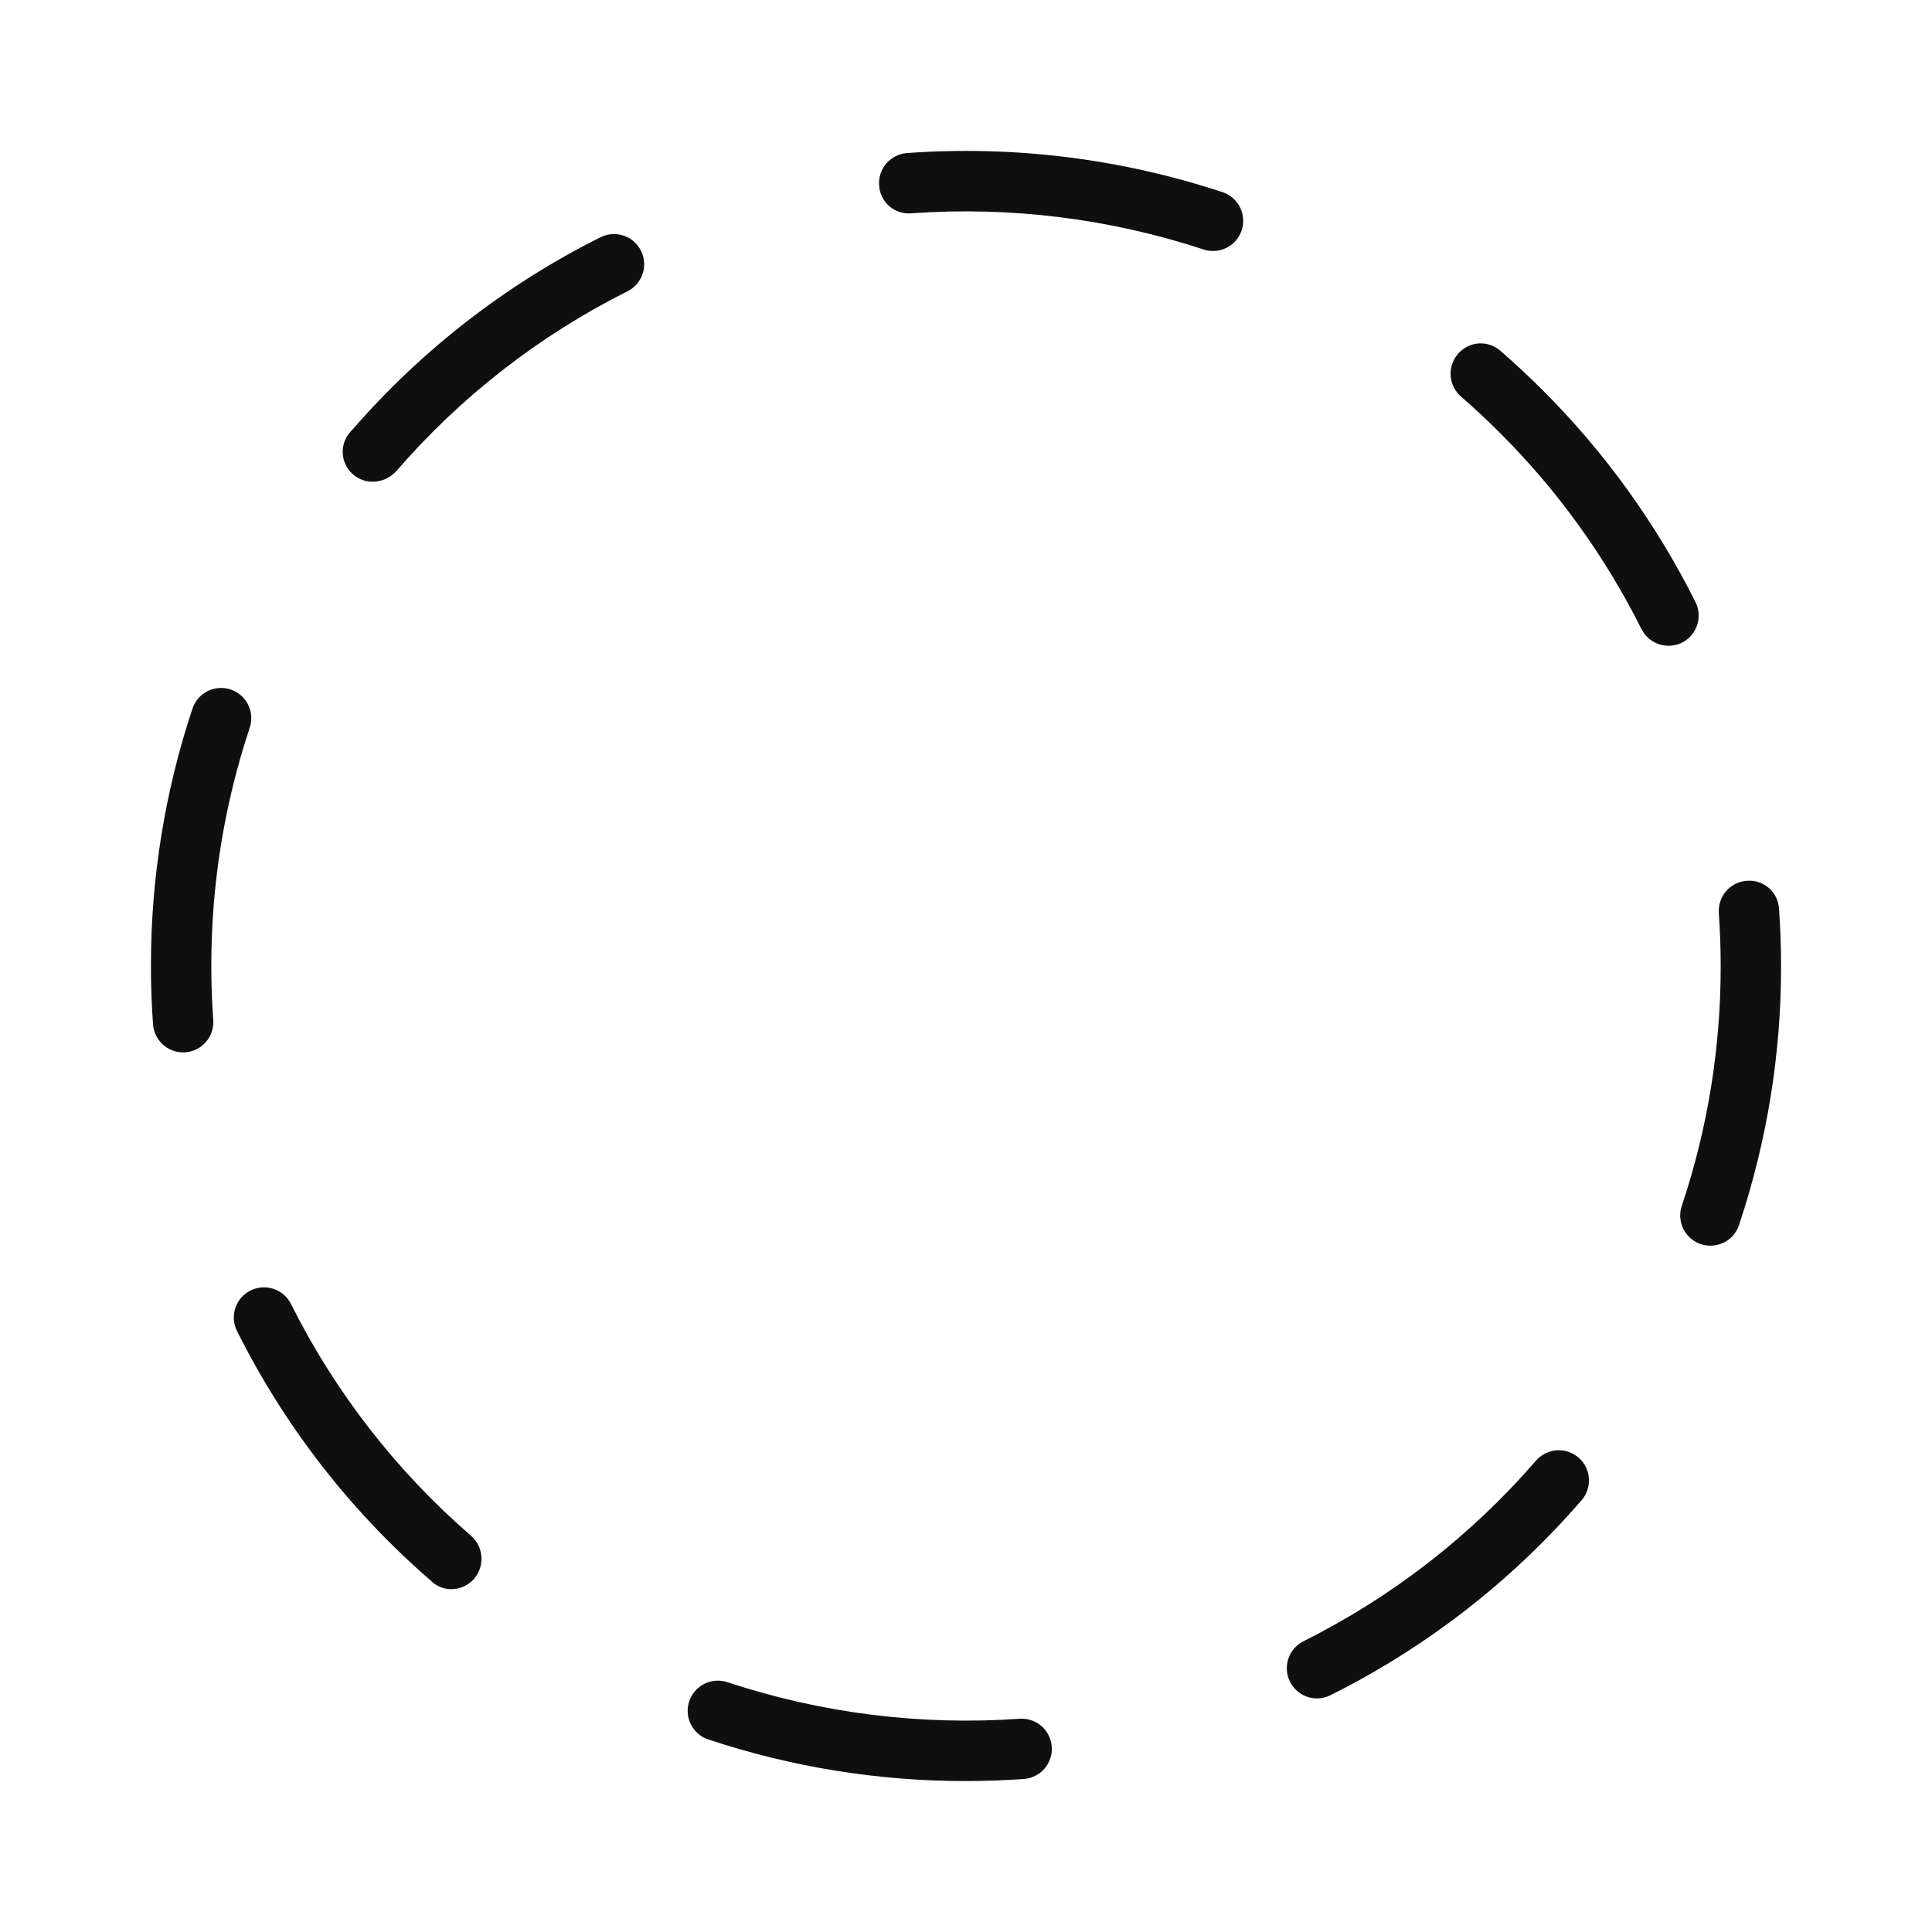 <svg width="32" height="32" viewBox="0 0 32 32" fill="none" xmlns="http://www.w3.org/2000/svg">
<path d="M16.887 28.468C15.25 28.583 13.606 28.378 12.047 27.862C11.985 27.842 11.919 27.833 11.854 27.838C11.788 27.843 11.724 27.86 11.666 27.89C11.607 27.919 11.555 27.96 11.512 28.009C11.469 28.059 11.436 28.117 11.415 28.179C11.395 28.241 11.386 28.307 11.391 28.373C11.396 28.438 11.413 28.502 11.443 28.561C11.472 28.62 11.513 28.672 11.562 28.715C11.612 28.758 11.67 28.791 11.732 28.811C13.107 29.268 14.546 29.501 15.995 29.5C16.316 29.499 16.637 29.488 16.956 29.466C17.089 29.457 17.212 29.395 17.299 29.295C17.386 29.195 17.43 29.064 17.421 28.932C17.411 28.8 17.35 28.676 17.25 28.589C17.15 28.502 17.019 28.459 16.887 28.468Z" fill="#0F0F0F"/>
<path d="M9.945 3.93C8.38 4.713 6.983 5.797 5.835 7.119C5.823 7.13 5.792 7.165 5.781 7.179C5.724 7.252 5.689 7.34 5.679 7.432C5.67 7.524 5.686 7.618 5.727 7.701C5.768 7.784 5.831 7.854 5.91 7.904C5.988 7.953 6.079 7.979 6.172 7.979C6.247 7.979 6.32 7.963 6.388 7.932C6.457 7.901 6.517 7.856 6.567 7.8C7.634 6.566 8.935 5.555 10.394 4.824C10.512 4.765 10.602 4.661 10.644 4.535C10.686 4.409 10.676 4.272 10.617 4.153C10.557 4.034 10.453 3.944 10.327 3.902C10.201 3.861 10.064 3.871 9.945 3.93Z" fill="#0F0F0F"/>
<path d="M4.82 21.599C4.761 21.48 4.657 21.39 4.531 21.348C4.405 21.306 4.268 21.316 4.149 21.375C4.03 21.434 3.94 21.538 3.898 21.664C3.856 21.79 3.866 21.927 3.926 22.046C4.709 23.615 5.794 25.015 7.118 26.165C7.131 26.178 7.159 26.203 7.174 26.215C7.259 26.284 7.366 26.322 7.477 26.321C7.551 26.321 7.623 26.304 7.69 26.273C7.757 26.241 7.816 26.195 7.862 26.138C7.945 26.035 7.985 25.905 7.973 25.773C7.962 25.642 7.899 25.521 7.799 25.435C6.564 24.364 5.551 23.061 4.82 21.599Z" fill="#0F0F0F"/>
<path d="M4.135 12.057C4.156 11.994 4.165 11.928 4.161 11.862C4.157 11.796 4.139 11.732 4.11 11.672C4.081 11.613 4.04 11.56 3.99 11.517C3.94 11.474 3.882 11.441 3.819 11.42C3.756 11.399 3.69 11.391 3.624 11.396C3.558 11.401 3.494 11.419 3.435 11.449C3.376 11.479 3.324 11.52 3.281 11.57C3.238 11.621 3.206 11.679 3.186 11.742C2.731 13.113 2.499 14.549 2.5 15.993C2.499 16.318 2.511 16.643 2.535 16.967C2.544 17.093 2.6 17.21 2.693 17.297C2.785 17.383 2.906 17.43 3.033 17.431C3.045 17.431 3.057 17.431 3.069 17.43C3.135 17.425 3.199 17.407 3.257 17.378C3.316 17.348 3.368 17.308 3.411 17.258C3.454 17.208 3.487 17.151 3.508 17.088C3.528 17.026 3.537 16.96 3.532 16.895C3.51 16.596 3.5 16.294 3.5 15.995C3.499 14.656 3.713 13.327 4.135 12.057Z" fill="#0F0F0F"/>
<path d="M29.466 15.053C29.463 14.987 29.446 14.922 29.417 14.863C29.388 14.804 29.348 14.751 29.298 14.708C29.248 14.665 29.19 14.632 29.127 14.611C29.065 14.591 28.998 14.583 28.933 14.589C28.867 14.593 28.803 14.611 28.744 14.64C28.686 14.67 28.633 14.71 28.59 14.76C28.547 14.809 28.515 14.867 28.494 14.929C28.473 14.992 28.465 15.057 28.469 15.123C28.49 15.417 28.5 15.711 28.5 16.006C28.501 17.35 28.285 18.686 27.86 19.961C27.837 20.024 27.827 20.09 27.83 20.157C27.834 20.224 27.85 20.289 27.879 20.35C27.908 20.41 27.949 20.464 27.999 20.508C28.049 20.552 28.108 20.586 28.172 20.607C28.235 20.628 28.302 20.636 28.369 20.631C28.435 20.626 28.5 20.607 28.559 20.577C28.619 20.546 28.672 20.504 28.714 20.452C28.757 20.401 28.789 20.341 28.808 20.277C29.267 18.9 29.501 17.458 29.5 16.006C29.5 15.688 29.489 15.37 29.466 15.053Z" fill="#0F0F0F"/>
<path d="M25.447 24.186L25.434 24.2C24.362 25.438 23.055 26.452 21.59 27.184C21.489 27.234 21.409 27.317 21.361 27.419C21.313 27.521 21.301 27.636 21.327 27.746C21.353 27.855 21.415 27.953 21.503 28.023C21.592 28.093 21.701 28.131 21.814 28.131C21.891 28.131 21.967 28.113 22.036 28.078C23.617 27.29 25.026 26.197 26.184 24.862C26.202 24.843 26.219 24.821 26.234 24.799C26.304 24.694 26.332 24.566 26.312 24.441C26.292 24.316 26.226 24.204 26.126 24.126C26.026 24.048 25.901 24.011 25.775 24.022C25.649 24.033 25.532 24.092 25.447 24.186Z" fill="#0F0F0F"/>
<path d="M20.249 3.183C18.566 2.627 16.791 2.407 15.024 2.535C14.958 2.54 14.894 2.557 14.835 2.587C14.777 2.616 14.724 2.657 14.681 2.706C14.638 2.756 14.606 2.813 14.585 2.876C14.564 2.938 14.556 3.004 14.561 3.069C14.564 3.135 14.581 3.2 14.61 3.259C14.639 3.318 14.68 3.371 14.729 3.415C14.779 3.458 14.837 3.491 14.9 3.511C14.963 3.531 15.029 3.539 15.095 3.533C16.732 3.416 18.375 3.619 19.934 4.132C19.985 4.149 20.038 4.157 20.091 4.157C20.21 4.157 20.325 4.115 20.416 4.038C20.506 3.961 20.566 3.854 20.585 3.737C20.604 3.62 20.58 3.499 20.519 3.398C20.457 3.296 20.361 3.22 20.249 3.183Z" fill="#0F0F0F"/>
<path d="M27.989 10.55C28.063 10.476 28.112 10.38 28.129 10.277C28.146 10.173 28.13 10.067 28.083 9.973C27.433 8.674 26.579 7.489 25.552 6.463C25.326 6.238 25.094 6.021 24.854 5.813C24.805 5.769 24.747 5.735 24.685 5.714C24.622 5.692 24.556 5.684 24.491 5.688C24.425 5.693 24.361 5.711 24.302 5.741C24.243 5.771 24.191 5.812 24.148 5.862C24.105 5.912 24.073 5.97 24.052 6.032C24.031 6.094 24.023 6.16 24.027 6.225C24.032 6.291 24.049 6.355 24.079 6.414C24.108 6.472 24.149 6.525 24.198 6.568C24.421 6.761 24.636 6.962 24.844 7.17C25.796 8.12 26.587 9.217 27.188 10.42C27.248 10.538 27.352 10.628 27.477 10.67C27.603 10.712 27.741 10.703 27.859 10.644C27.907 10.62 27.951 10.588 27.989 10.55Z" fill="#0F0F0F"/>
</svg>
